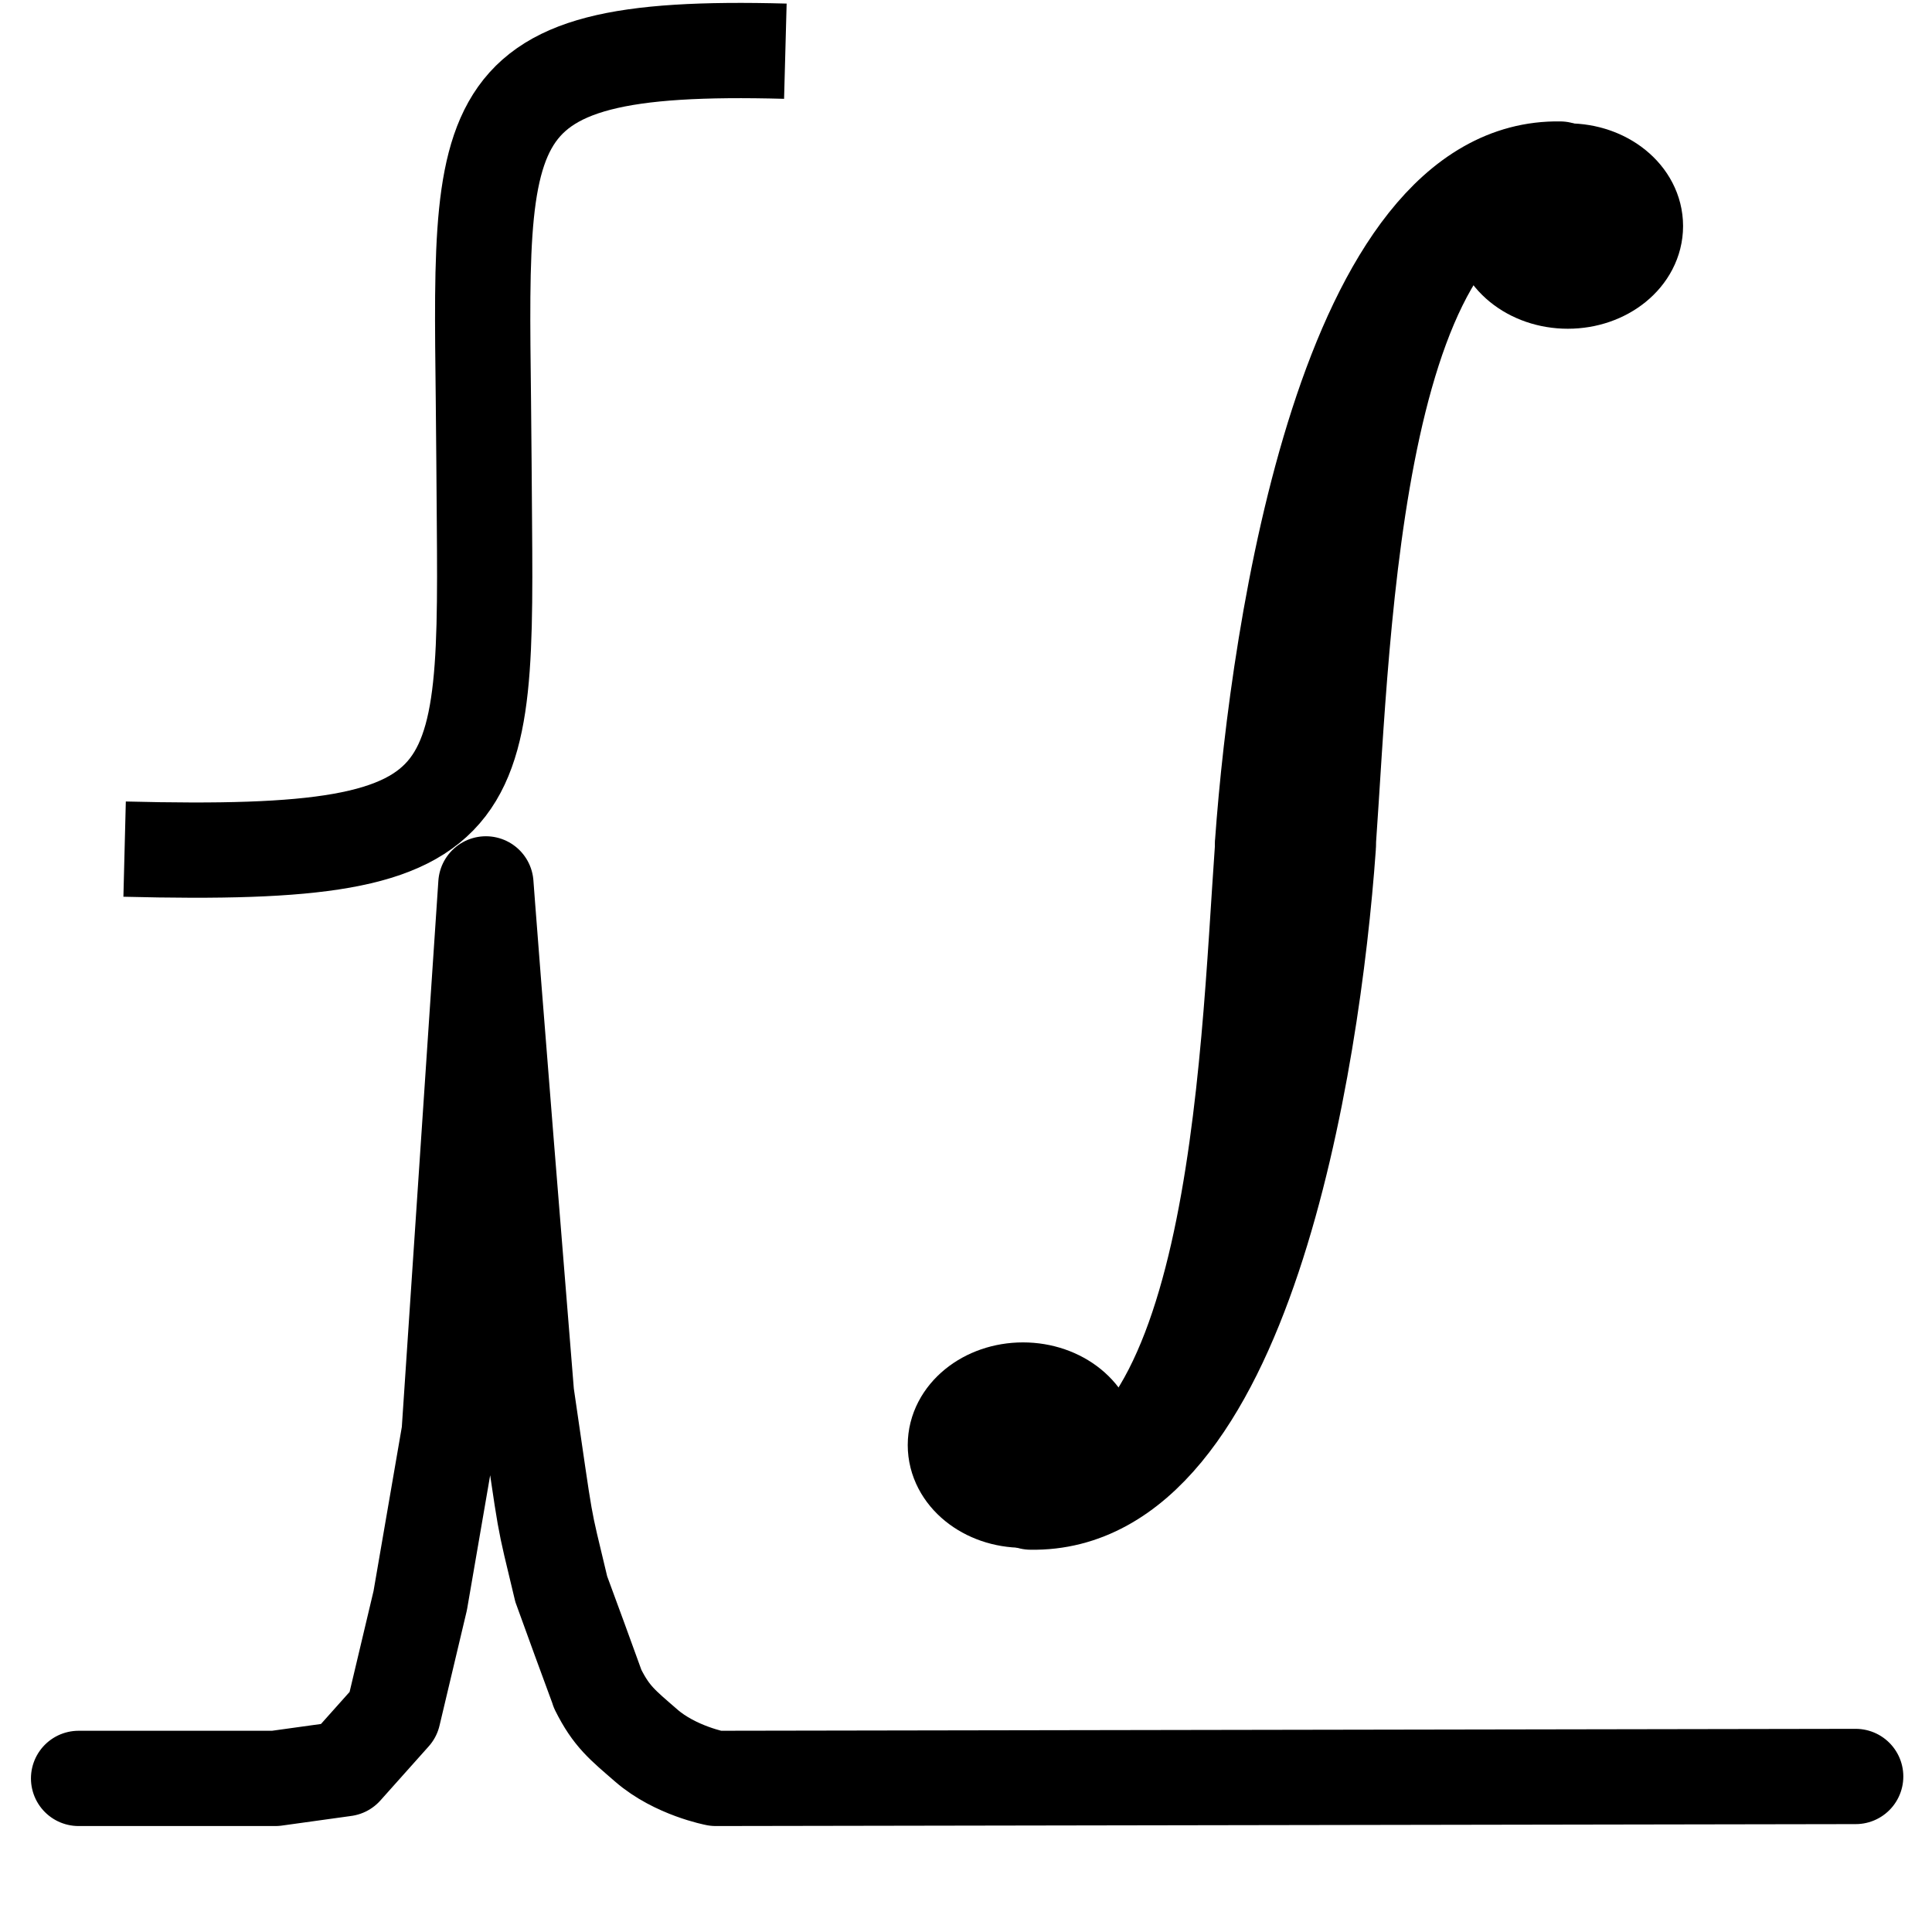 <?xml version="1.0" encoding="utf-8"?>
<!-- Generator: Adobe Illustrator 14.0.0, SVG Export Plug-In . SVG Version: 6.00 Build 43363)  -->
<!DOCTYPE svg PUBLIC "-//W3C//DTD SVG 1.1//EN" "http://www.w3.org/Graphics/SVG/1.1/DTD/svg11.dtd">
<svg version="1.1"
	 id="svg4152" xmlns:dc="http://purl.org/dc/elements/1.1/" xmlns:rdf="http://www.w3.org/1999/02/22-rdf-syntax-ns#" xmlns:sodipodi="http://sodipodi.sourceforge.net/DTD/sodipodi-0.dtd" xmlns:cc="http://creativecommons.org/ns#" xmlns:inkscape="http://www.inkscape.org/namespaces/inkscape" xmlns:svg="http://www.w3.org/2000/svg" inkscape:version="0.91 r13725" sodipodi:docname="icons.svg"
	 xmlns="http://www.w3.org/2000/svg" xmlns:xlink="http://www.w3.org/1999/xlink" x="0px" y="0px" width="1000px" height="1000px"
	 viewBox="0 0 1000 1000" enable-background="new 0 0 1000 1000" xml:space="preserve">
<g>
	
		<path fill="none" stroke="#000000" stroke-width="49.312" stroke-linecap="round" stroke-linejoin="round" stroke-miterlimit="22.926" d="
		M40.677,920.5H142.5l36-5l25-28l14-59l15-87l19-284c0,0,3.841,52.633,21,264c11,75,8,59,18,101c0.267,0.921,18.728,51.077,19,52
		c7,14,12.703,18.312,25,29c14.993,13.033,36,17,36,17l590-1"/>
</g>
<path fill="none" stroke="#000000" stroke-width="49.312" stroke-linejoin="round" stroke-miterlimit="22.926" d="M64.5,439.5
	c197,5,187-23.598,186-200.397c-1-176.8-15-217.205,156-212.603"/>
<ellipse stroke="#000000" stroke-width="49.312" stroke-linecap="round" stroke-linejoin="round" stroke-miterlimit="22.926" cx="811.5" cy="117" rx="35" ry="28.5"/>
<path fill="none" stroke="#000000" stroke-width="49.312" stroke-linecap="round" stroke-linejoin="round" stroke-miterlimit="22.926" d="
	M807.5,87.5c-110-2-146,237-154,349"/>
<path fill="none" stroke="#000000" stroke-width="49.312" stroke-linecap="round" stroke-linejoin="round" stroke-miterlimit="22.926" d="
	M810.5,90.5c-110-2-115,234-123,346"/>
<ellipse stroke="#000000" stroke-width="49.312" stroke-linecap="round" stroke-linejoin="round" stroke-miterlimit="22.926" cx="529.5" cy="747.98" rx="35" ry="28.5"/>
<path fill="none" stroke="#000000" stroke-width="49.312" stroke-linecap="round" stroke-linejoin="round" stroke-miterlimit="22.926" d="
	M533.5,777.48c110,2,146-227,154-339"/>
<path fill="none" stroke="#000000" stroke-width="49.312" stroke-linecap="round" stroke-linejoin="round" stroke-miterlimit="22.926" d="
	M530.5,774.48c110,2,115-224,123-336"/>
</svg>
